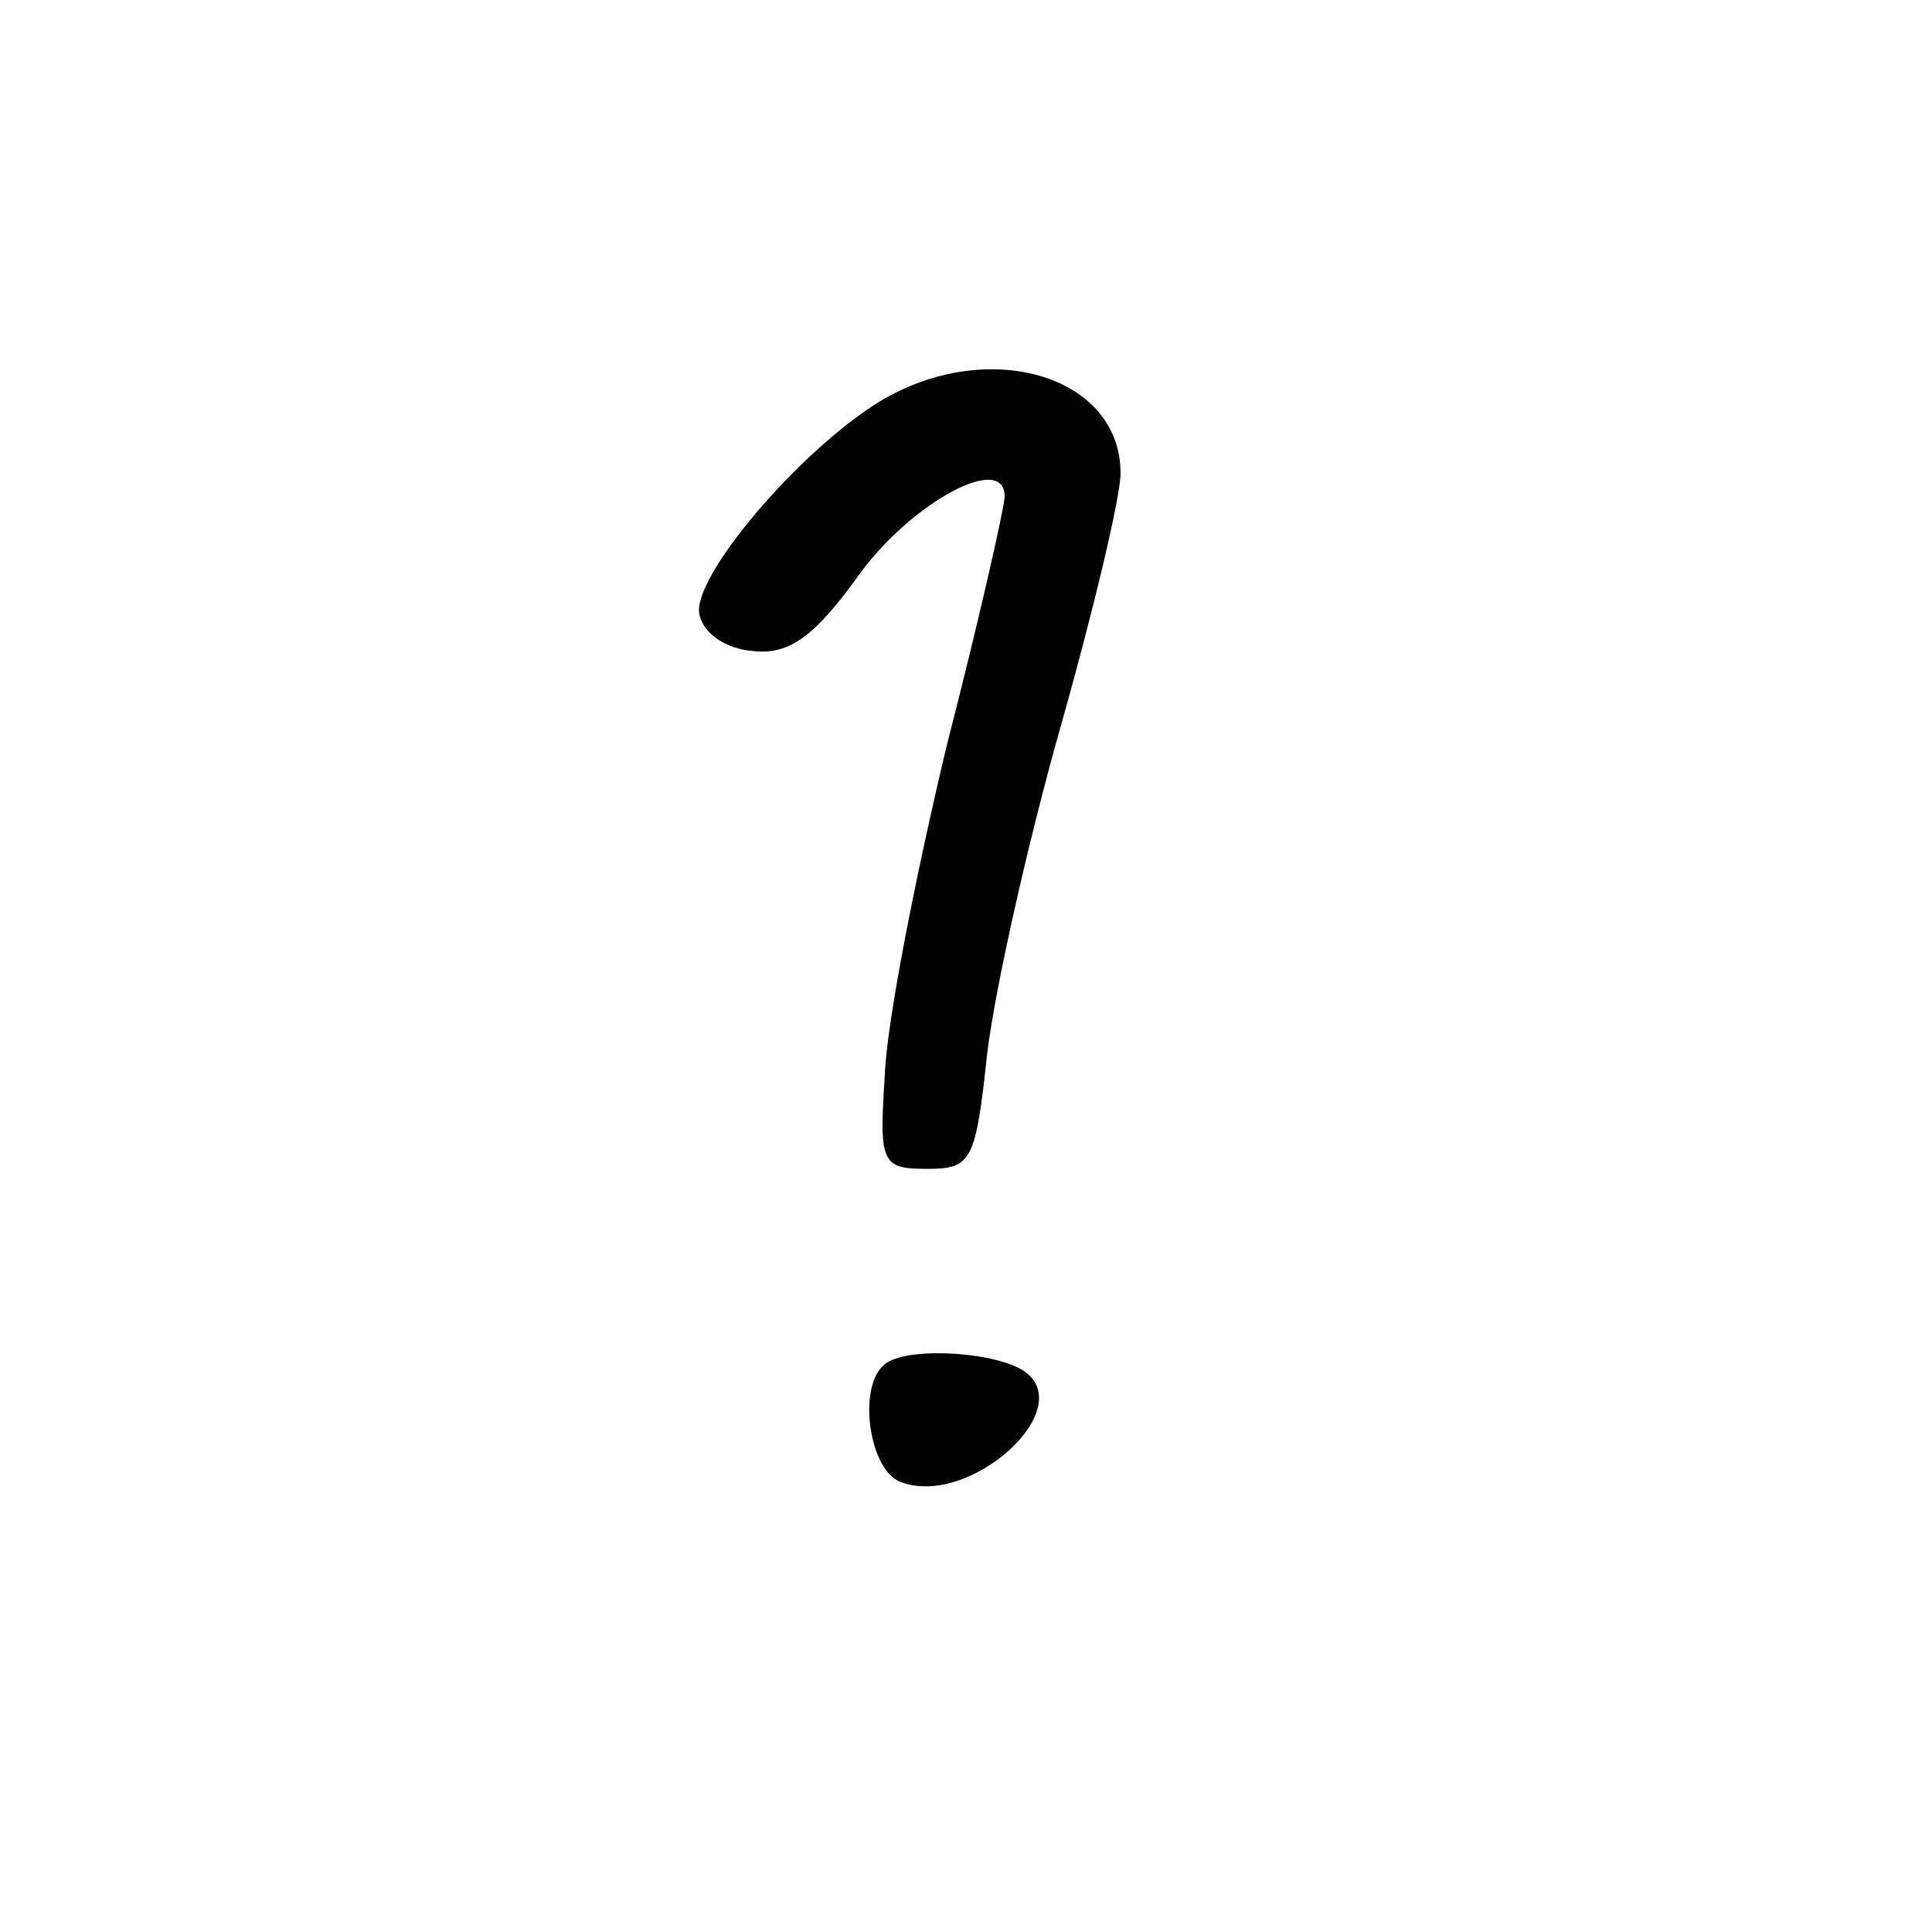 <?xml version="1.0" standalone="no"?>
<!DOCTYPE svg PUBLIC "-//W3C//DTD SVG 20010904//EN"
 "http://www.w3.org/TR/2001/REC-SVG-20010904/DTD/svg10.dtd">
<svg version="1.0" xmlns="http://www.w3.org/2000/svg"
 width="100pt" height="100pt" viewBox="0 0 100 100"
 preserveAspectRatio="xMidYMid meet">
<g transform="translate(0,100) scale(0.1,-0.1)"
fill="#000000" stroke="none">
<path d="M455 792 c-42 -26 -97 -91 -93 -110 2 -10 14 -18 28 -19 19 -2 32 8
55 40 27 37 75 63 75 40 0 -5 -13 -63 -30 -129 -16 -67 -31 -143 -32 -170 -3
-46 -2 -49 22 -49 23 0 25 4 31 60 4 33 21 109 38 169 17 60 31 119 31 131 0
51 -69 71 -125 37z"/>
<path d="M457 293 c-13 -12 -7 -54 9 -60 36 -14 94 39 63 58 -17 10 -63 12
-72 2z"/>
</g>
</svg>
